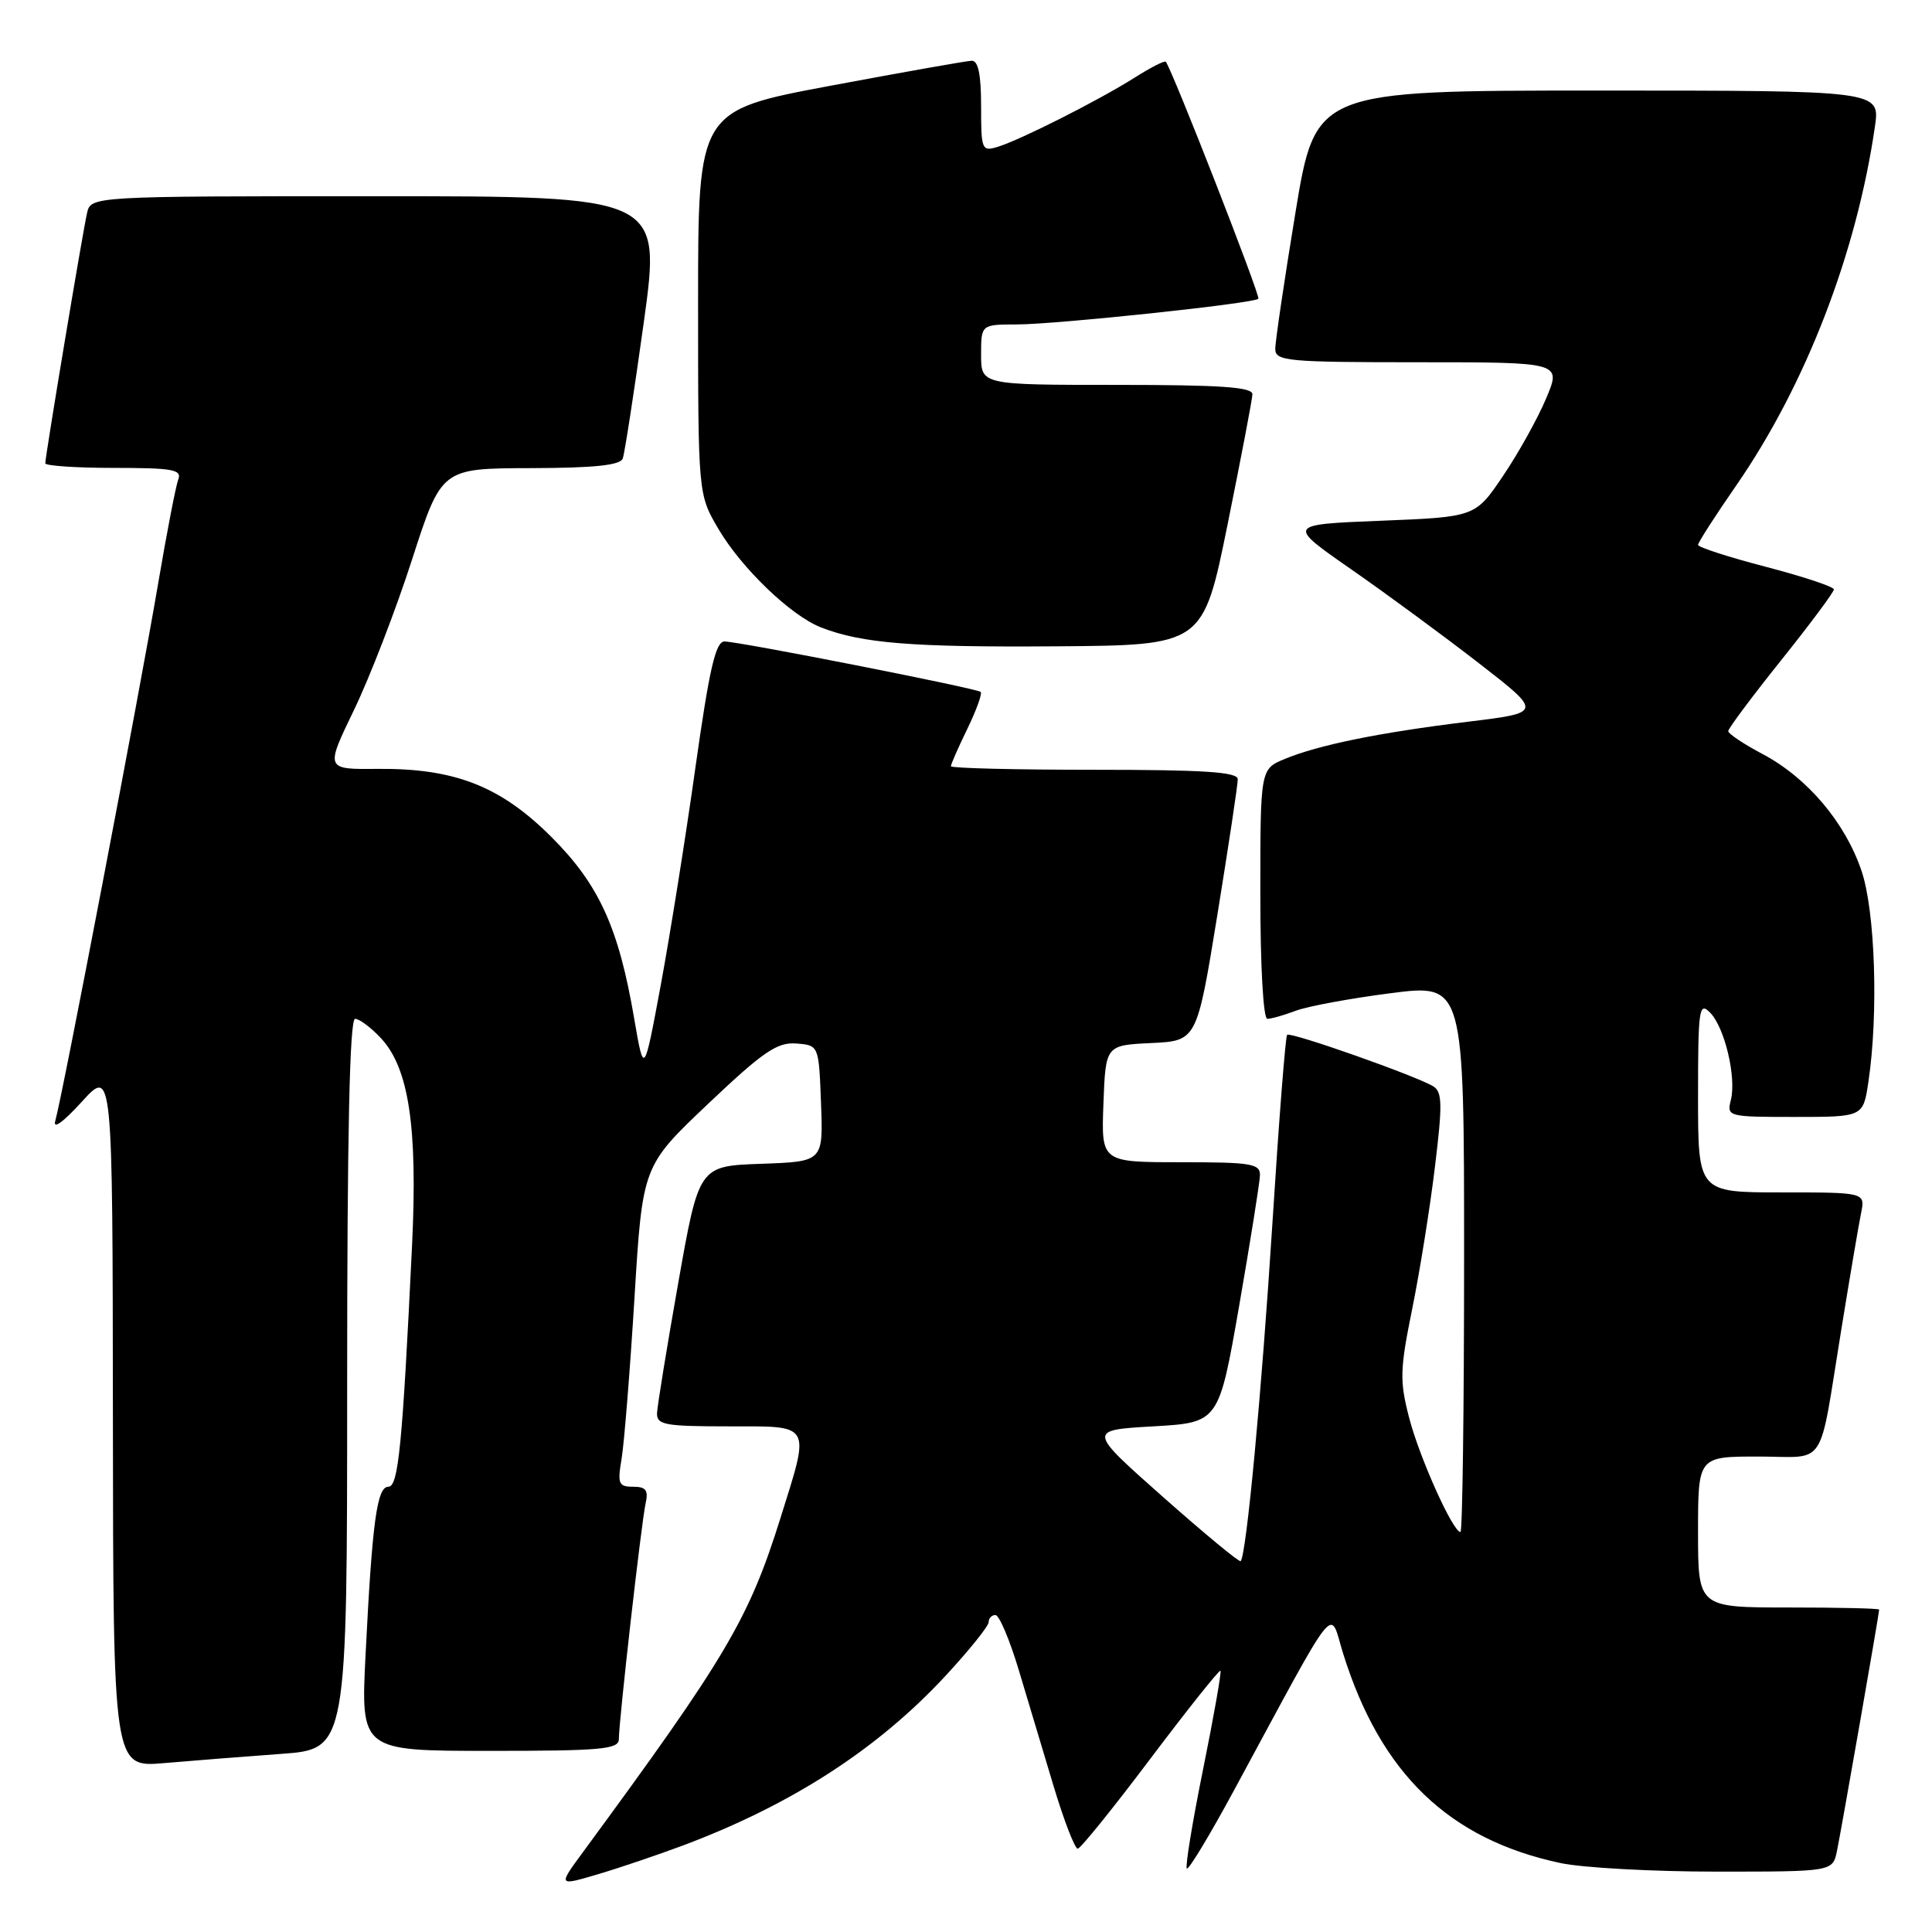 <?xml version="1.0" encoding="UTF-8" standalone="no"?>
<!DOCTYPE svg PUBLIC "-//W3C//DTD SVG 1.1//EN" "http://www.w3.org/Graphics/SVG/1.1/DTD/svg11.dtd" >
<svg xmlns="http://www.w3.org/2000/svg" xmlns:xlink="http://www.w3.org/1999/xlink" version="1.1" viewBox="0 0 256 256">
 <g >
 <path fill="currentColor"
d=" M 90.54 244.52 C 104.93 239.11 116.31 231.75 125.32 222.02 C 128.44 218.65 131.00 215.46 131.00 214.94 C 131.00 214.42 131.41 214.00 131.90 214.00 C 132.40 214.00 133.78 217.26 134.98 221.25 C 136.17 225.24 138.27 232.21 139.63 236.75 C 141.00 241.29 142.43 244.98 142.81 244.96 C 143.19 244.93 147.53 239.55 152.46 233.00 C 157.40 226.45 161.56 221.23 161.72 221.38 C 161.87 221.54 160.84 227.41 159.42 234.42 C 158.00 241.43 157.03 247.36 157.26 247.59 C 157.49 247.82 160.30 243.17 163.50 237.25 C 177.63 211.14 176.09 213.07 177.98 219.13 C 182.95 235.02 192.00 243.73 206.80 246.87 C 209.71 247.49 219.02 248.00 227.47 248.00 C 242.84 248.00 242.84 248.00 243.41 245.25 C 243.98 242.51 249.00 213.80 249.00 213.28 C 249.00 213.12 243.60 213.00 237.00 213.00 C 225.00 213.00 225.00 213.00 225.00 203.00 C 225.00 193.00 225.00 193.00 232.98 193.00 C 242.23 193.00 240.91 195.03 244.01 176.00 C 245.13 169.12 246.29 162.26 246.60 160.75 C 247.16 158.00 247.16 158.00 236.08 158.00 C 225.00 158.00 225.00 158.00 225.00 145.29 C 225.00 133.72 225.14 132.71 226.57 134.15 C 228.52 136.09 230.10 142.72 229.35 145.75 C 228.79 147.96 228.95 148.00 237.83 148.00 C 246.88 148.00 246.88 148.00 247.57 143.37 C 248.92 134.38 248.48 120.74 246.66 115.39 C 244.49 108.97 239.49 103.07 233.58 99.93 C 231.06 98.60 229.00 97.22 229.00 96.88 C 229.00 96.53 232.15 92.31 236.00 87.50 C 239.85 82.69 243.00 78.46 243.00 78.10 C 243.00 77.75 238.95 76.40 234.00 75.11 C 229.05 73.82 225.00 72.51 225.00 72.20 C 225.00 71.89 227.28 68.33 230.08 64.30 C 239.28 50.98 246.01 33.54 248.44 16.75 C 249.12 12.00 249.12 12.00 211.72 12.00 C 174.31 12.00 174.31 12.00 171.64 28.25 C 170.17 37.19 168.97 45.29 168.98 46.25 C 169.00 47.85 170.58 48.00 187.94 48.00 C 206.89 48.00 206.89 48.00 204.89 52.75 C 203.80 55.36 201.24 59.98 199.20 63.00 C 195.50 68.50 195.50 68.50 183.00 69.00 C 170.51 69.50 170.51 69.50 179.00 75.41 C 183.68 78.66 191.30 84.26 195.95 87.87 C 204.41 94.43 204.41 94.43 194.45 95.64 C 182.77 97.07 174.77 98.70 170.25 100.56 C 167.00 101.90 167.00 101.90 167.00 118.45 C 167.00 128.05 167.39 135.00 167.93 135.00 C 168.45 135.00 170.13 134.52 171.67 133.94 C 173.21 133.35 178.86 132.30 184.23 131.61 C 194.00 130.35 194.00 130.35 194.00 166.68 C 194.00 186.65 193.78 203.00 193.52 203.00 C 192.52 203.00 188.11 193.19 186.73 187.91 C 185.45 182.98 185.48 181.53 187.12 173.46 C 188.12 168.53 189.48 160.07 190.13 154.66 C 191.15 146.33 191.11 144.69 189.92 143.95 C 187.71 142.58 170.98 136.68 170.55 137.12 C 170.33 137.33 169.45 148.65 168.59 162.26 C 167.17 184.53 165.17 205.91 164.40 206.86 C 164.24 207.06 159.61 203.23 154.11 198.36 C 144.11 189.50 144.11 189.50 152.81 189.00 C 161.50 188.50 161.50 188.50 164.20 173.00 C 165.68 164.47 166.92 156.71 166.95 155.75 C 166.99 154.19 165.85 154.00 156.46 154.00 C 145.92 154.00 145.92 154.00 146.21 146.25 C 146.50 138.50 146.50 138.50 152.54 138.21 C 158.59 137.92 158.59 137.92 161.31 121.21 C 162.80 112.02 164.02 103.94 164.01 103.25 C 164.00 102.29 159.53 102.00 145.00 102.00 C 134.55 102.00 126.00 101.79 126.00 101.53 C 126.00 101.27 126.98 99.03 128.19 96.55 C 129.39 94.07 130.18 91.88 129.94 91.68 C 129.35 91.19 97.90 85.00 96.00 85.00 C 94.82 85.00 94.00 88.58 92.14 101.75 C 90.85 110.96 88.78 123.90 87.56 130.50 C 85.33 142.50 85.33 142.50 84.04 135.00 C 81.98 122.92 79.38 117.22 73.08 110.92 C 66.33 104.17 60.26 101.79 50.02 101.88 C 43.10 101.95 43.10 101.95 46.90 94.09 C 48.99 89.76 52.46 80.79 54.60 74.14 C 58.50 62.06 58.50 62.06 70.28 62.03 C 78.77 62.01 82.19 61.65 82.52 60.75 C 82.77 60.06 84.02 51.96 85.30 42.75 C 87.62 26.00 87.62 26.00 49.83 26.00 C 12.04 26.00 12.04 26.00 11.53 28.25 C 10.94 30.83 6.00 60.46 6.00 61.39 C 6.00 61.72 10.10 62.00 15.11 62.00 C 22.89 62.00 24.13 62.22 23.62 63.54 C 23.30 64.38 22.10 70.57 20.96 77.29 C 18.54 91.56 8.20 145.58 7.33 148.50 C 6.97 149.71 8.34 148.73 10.83 146.00 C 14.92 141.50 14.92 141.50 14.96 187.85 C 15.00 234.20 15.00 234.20 21.75 233.62 C 25.46 233.30 32.44 232.75 37.25 232.40 C 46.00 231.76 46.00 231.76 46.00 183.38 C 46.00 150.32 46.33 135.00 47.05 135.00 C 47.62 135.00 49.18 136.17 50.50 137.59 C 54.18 141.56 55.35 149.37 54.60 165.00 C 53.32 191.61 52.79 197.00 51.46 197.00 C 49.95 197.00 49.32 201.63 48.44 219.25 C 47.80 232.00 47.80 232.00 64.90 232.00 C 79.67 232.00 82.00 231.79 82.00 230.45 C 82.00 228.06 84.98 201.79 85.54 199.25 C 85.94 197.46 85.60 197.00 83.89 197.00 C 81.96 197.00 81.80 196.62 82.37 193.25 C 82.71 191.19 83.48 181.62 84.07 172.00 C 85.14 154.50 85.14 154.50 93.82 146.27 C 101.13 139.34 102.98 138.08 105.50 138.27 C 108.50 138.50 108.50 138.50 108.79 146.21 C 109.08 153.92 109.08 153.92 100.85 154.21 C 92.61 154.50 92.61 154.50 89.87 170.00 C 88.36 178.53 87.10 186.29 87.06 187.25 C 87.01 188.80 88.10 189.00 96.50 189.00 C 107.69 189.00 107.39 188.46 103.40 201.20 C 99.21 214.55 96.23 219.59 77.22 245.45 C 73.94 249.91 73.94 249.91 79.22 248.35 C 82.12 247.49 87.22 245.76 90.54 244.52 Z  M 162.66 69.50 C 164.44 60.70 165.93 52.94 165.95 52.25 C 165.99 51.29 161.76 51.00 148.00 51.00 C 130.00 51.00 130.00 51.00 130.00 47.00 C 130.00 43.00 130.00 43.00 134.75 42.99 C 140.00 42.98 166.13 40.21 166.74 39.59 C 167.06 39.27 155.29 9.14 154.47 8.18 C 154.31 8.00 152.44 8.96 150.31 10.31 C 145.55 13.31 135.31 18.49 132.25 19.44 C 130.09 20.11 130.00 19.90 130.00 14.07 C 130.00 9.86 129.62 8.01 128.75 8.05 C 128.06 8.07 119.62 9.57 110.00 11.37 C 92.50 14.65 92.50 14.65 92.50 40.07 C 92.50 65.50 92.50 65.50 95.19 70.08 C 98.26 75.30 104.81 81.59 108.80 83.14 C 114.21 85.25 120.88 85.78 139.96 85.64 C 159.41 85.50 159.41 85.50 162.66 69.50 Z "/>
</g>
</svg>